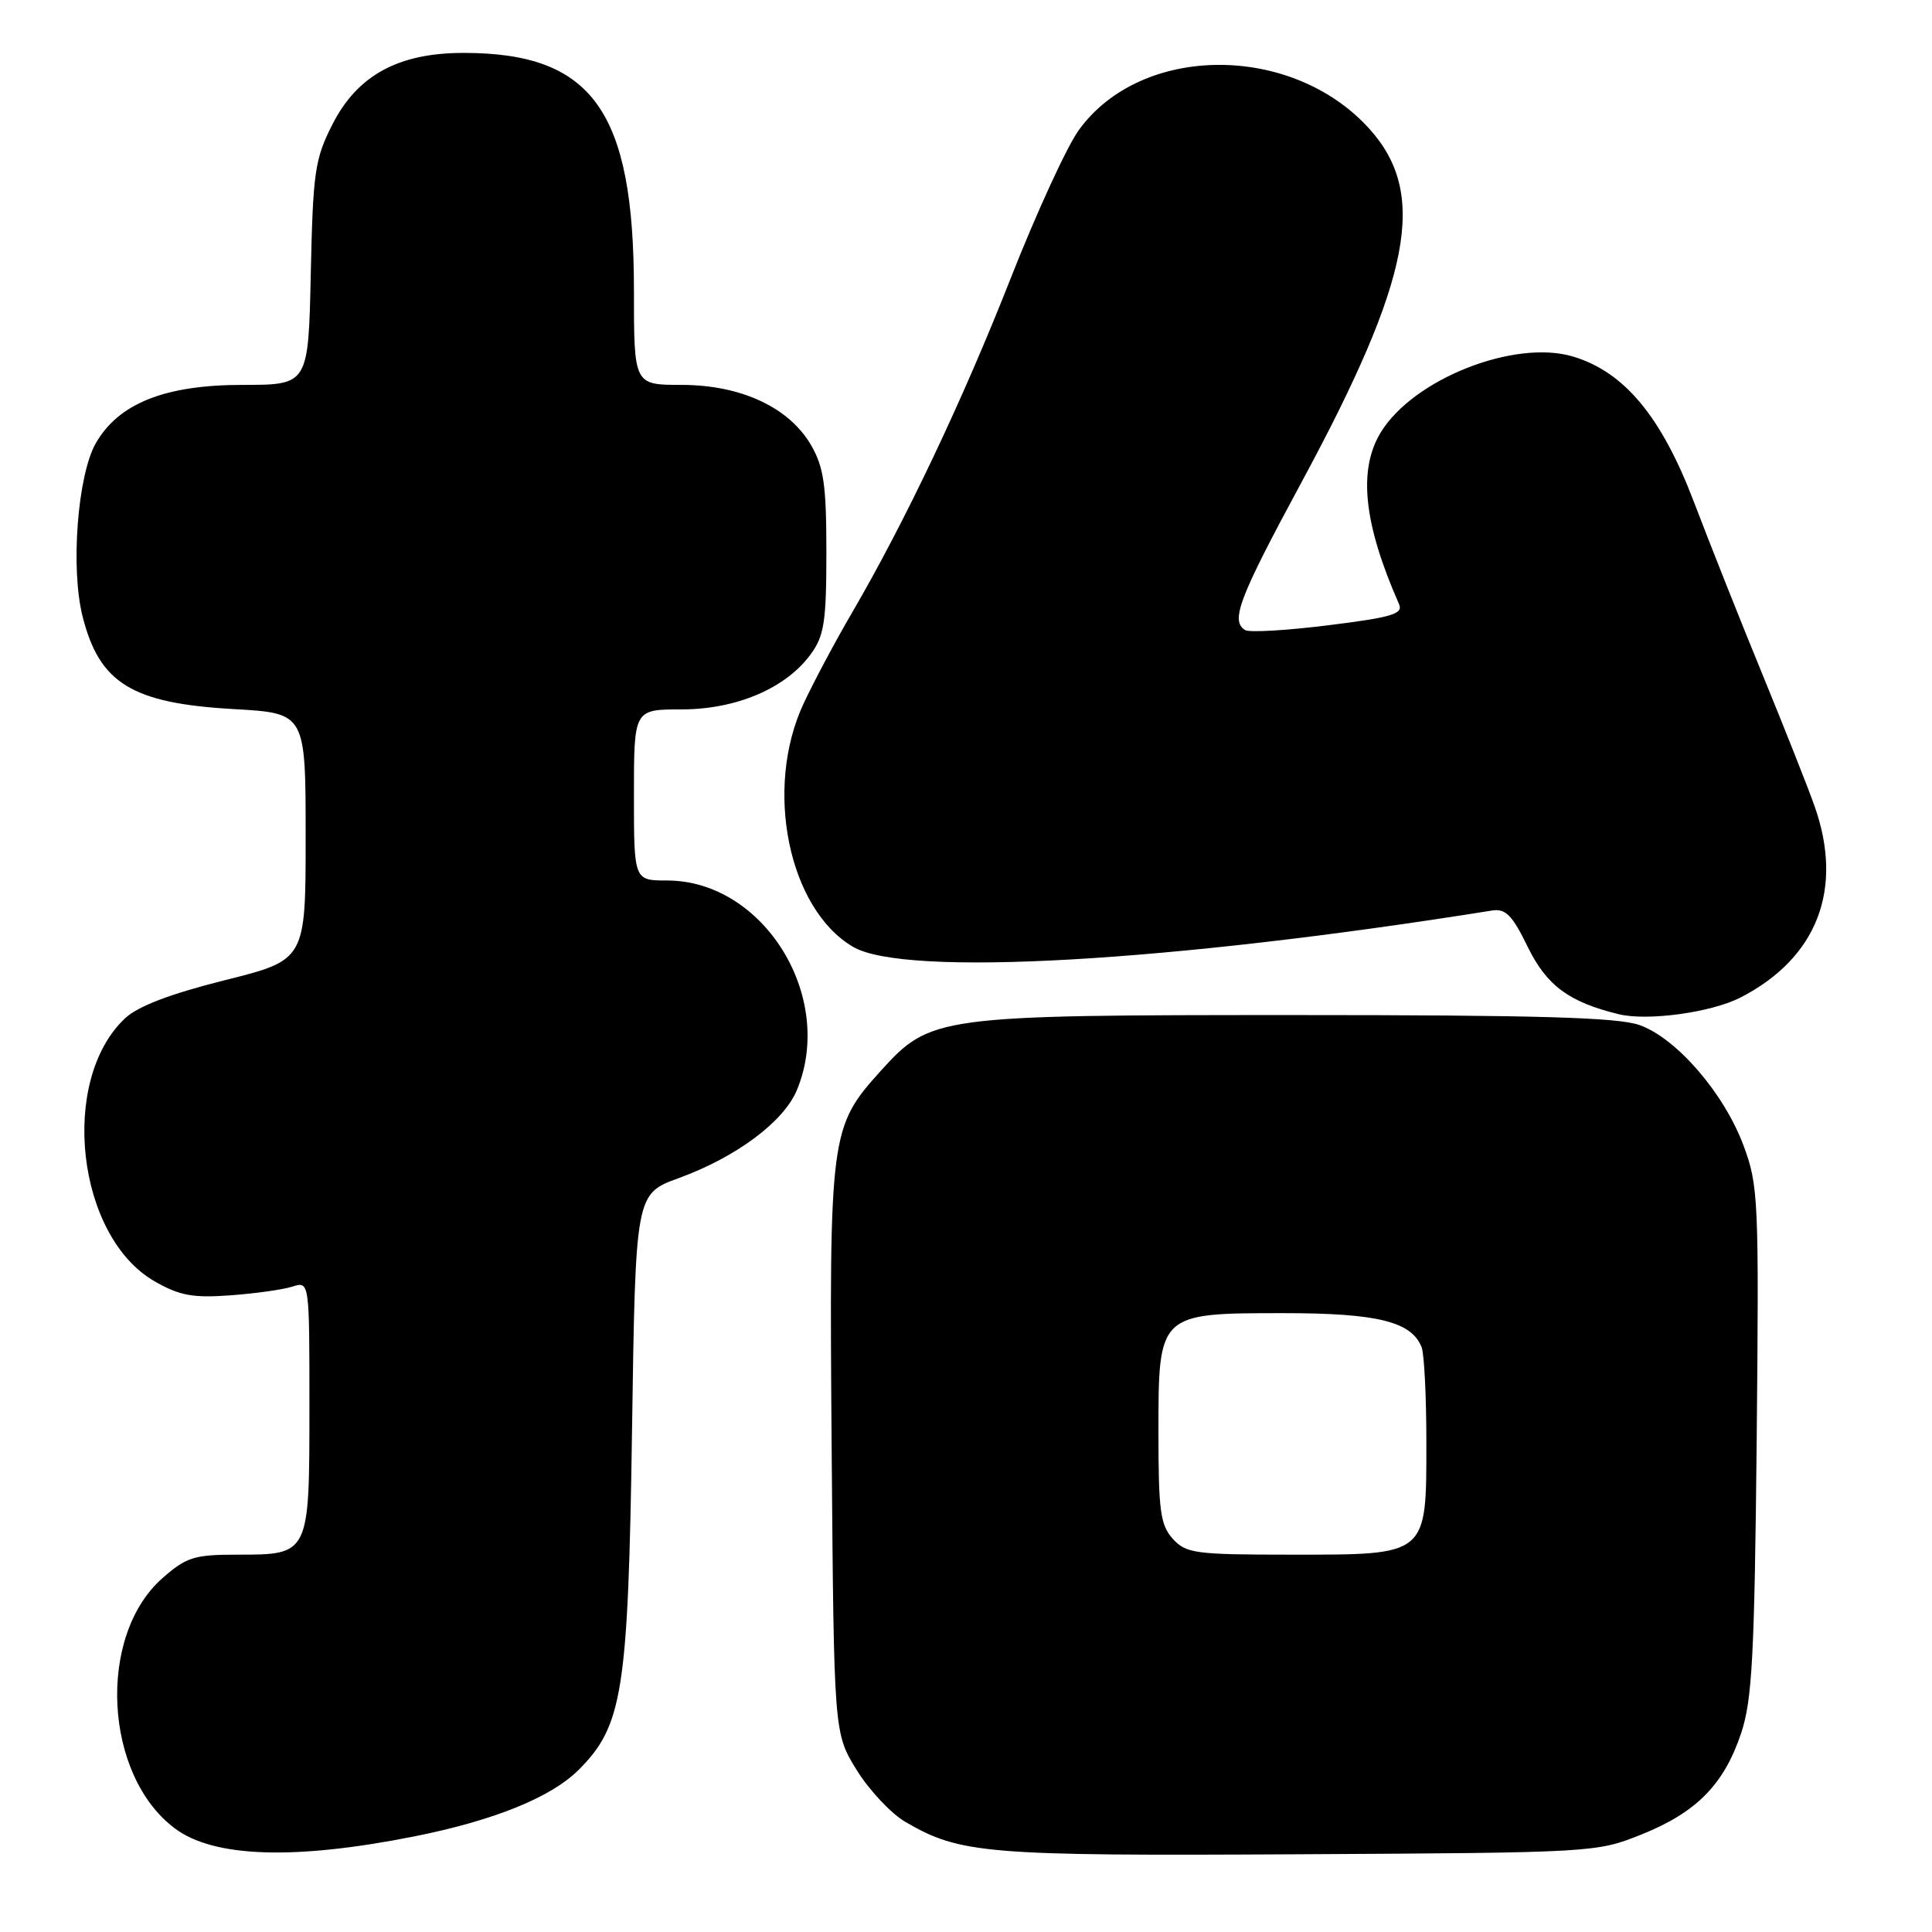 <?xml version="1.0" encoding="UTF-8" standalone="no"?>
<!DOCTYPE svg PUBLIC "-//W3C//DTD SVG 1.1//EN" "http://www.w3.org/Graphics/SVG/1.1/DTD/svg11.dtd" >
<svg xmlns="http://www.w3.org/2000/svg" xmlns:xlink="http://www.w3.org/1999/xlink" version="1.1" viewBox="0 0 256 256">
 <g >
 <path fill="currentColor"
d=" M 54.91 243.33 C 65.44 241.23 73.00 238.17 76.65 234.54 C 82.53 228.68 83.24 224.13 83.75 189.35 C 84.21 158.19 84.21 158.19 89.95 156.10 C 97.56 153.32 103.82 148.66 105.58 144.47 C 110.74 132.11 101.19 116.67 88.38 116.67 C 84.00 116.67 84.00 116.67 84.00 105.33 C 84.00 94.00 84.00 94.00 90.29 94.00 C 97.58 94.00 104.15 91.20 107.44 86.67 C 109.21 84.24 109.50 82.37 109.50 73.17 C 109.50 64.28 109.16 61.92 107.48 59.00 C 104.57 53.98 98.18 51.00 90.29 51.00 C 84.00 51.00 84.00 51.00 84.00 38.48 C 84.00 14.69 78.51 7.02 61.46 7.01 C 52.80 7.00 47.35 9.97 44.04 16.50 C 41.72 21.06 41.47 22.79 41.18 36.25 C 40.86 51.00 40.86 51.00 32.14 51.00 C 21.87 51.00 15.73 53.44 12.70 58.72 C 10.28 62.94 9.33 75.28 10.94 81.67 C 13.17 90.55 17.49 93.20 31.00 93.96 C 40.50 94.50 40.50 94.50 40.50 110.85 C 40.50 127.20 40.50 127.20 29.80 129.88 C 22.54 131.70 18.28 133.33 16.57 134.93 C 7.81 143.17 10.14 163.86 20.50 169.79 C 23.80 171.68 25.56 172.00 30.50 171.64 C 33.80 171.40 37.51 170.88 38.75 170.48 C 41.00 169.77 41.00 169.77 41.00 186.31 C 41.00 206.05 41.03 206.00 31.46 206.00 C 25.74 206.00 24.70 206.32 21.53 209.11 C 12.83 216.75 13.75 235.26 23.19 242.29 C 28.35 246.14 39.02 246.49 54.91 243.33 Z  M 217.50 243.08 C 224.80 240.15 228.43 236.46 230.71 229.66 C 232.17 225.27 232.48 219.47 232.77 190.92 C 233.08 158.90 233.00 157.08 231.02 151.77 C 228.42 144.82 222.14 137.56 217.23 135.82 C 214.37 134.81 203.74 134.50 171.50 134.50 C 124.16 134.50 123.29 134.62 116.70 141.90 C 109.98 149.35 109.87 150.17 110.20 192.10 C 110.50 229.66 110.50 229.66 113.51 234.53 C 115.17 237.21 118.07 240.30 119.95 241.40 C 127.23 245.65 130.56 245.93 172.00 245.70 C 211.16 245.49 211.55 245.47 217.50 243.08 Z  M 230.62 132.18 C 240.77 126.96 244.32 117.84 240.46 106.88 C 239.62 104.47 236.52 96.65 233.59 89.50 C 230.65 82.35 226.56 72.04 224.48 66.58 C 220.16 55.21 215.24 49.28 208.42 47.24 C 200.68 44.93 187.28 50.22 182.96 57.29 C 179.93 62.27 180.68 69.39 185.38 80.05 C 185.95 81.35 184.45 81.80 176.02 82.85 C 170.50 83.54 165.53 83.83 164.99 83.49 C 163.01 82.27 164.15 79.29 172.40 64.01 C 187.06 36.87 189.22 25.67 181.44 17.06 C 171.18 5.71 151.24 5.79 142.96 17.22 C 141.38 19.39 137.33 28.22 133.94 36.83 C 127.61 52.95 119.90 69.19 112.89 81.20 C 110.69 84.96 107.80 90.39 106.46 93.27 C 101.22 104.51 104.48 120.44 113.03 125.46 C 119.89 129.49 154.86 127.50 197.70 120.65 C 199.50 120.36 200.38 121.25 202.45 125.50 C 204.95 130.60 207.91 132.79 214.50 134.39 C 218.31 135.32 226.76 134.16 230.62 132.18 Z  M 155.40 203.90 C 153.75 202.07 153.50 200.19 153.50 189.81 C 153.50 173.97 153.47 174.00 170.16 174.00 C 182.54 174.00 187.07 175.13 188.38 178.54 C 188.72 179.44 189.00 185.08 189.00 191.08 C 189.00 206.22 189.26 206.00 171.15 206.00 C 158.35 206.00 157.17 205.84 155.40 203.90 Z "/>
</g>
</svg>